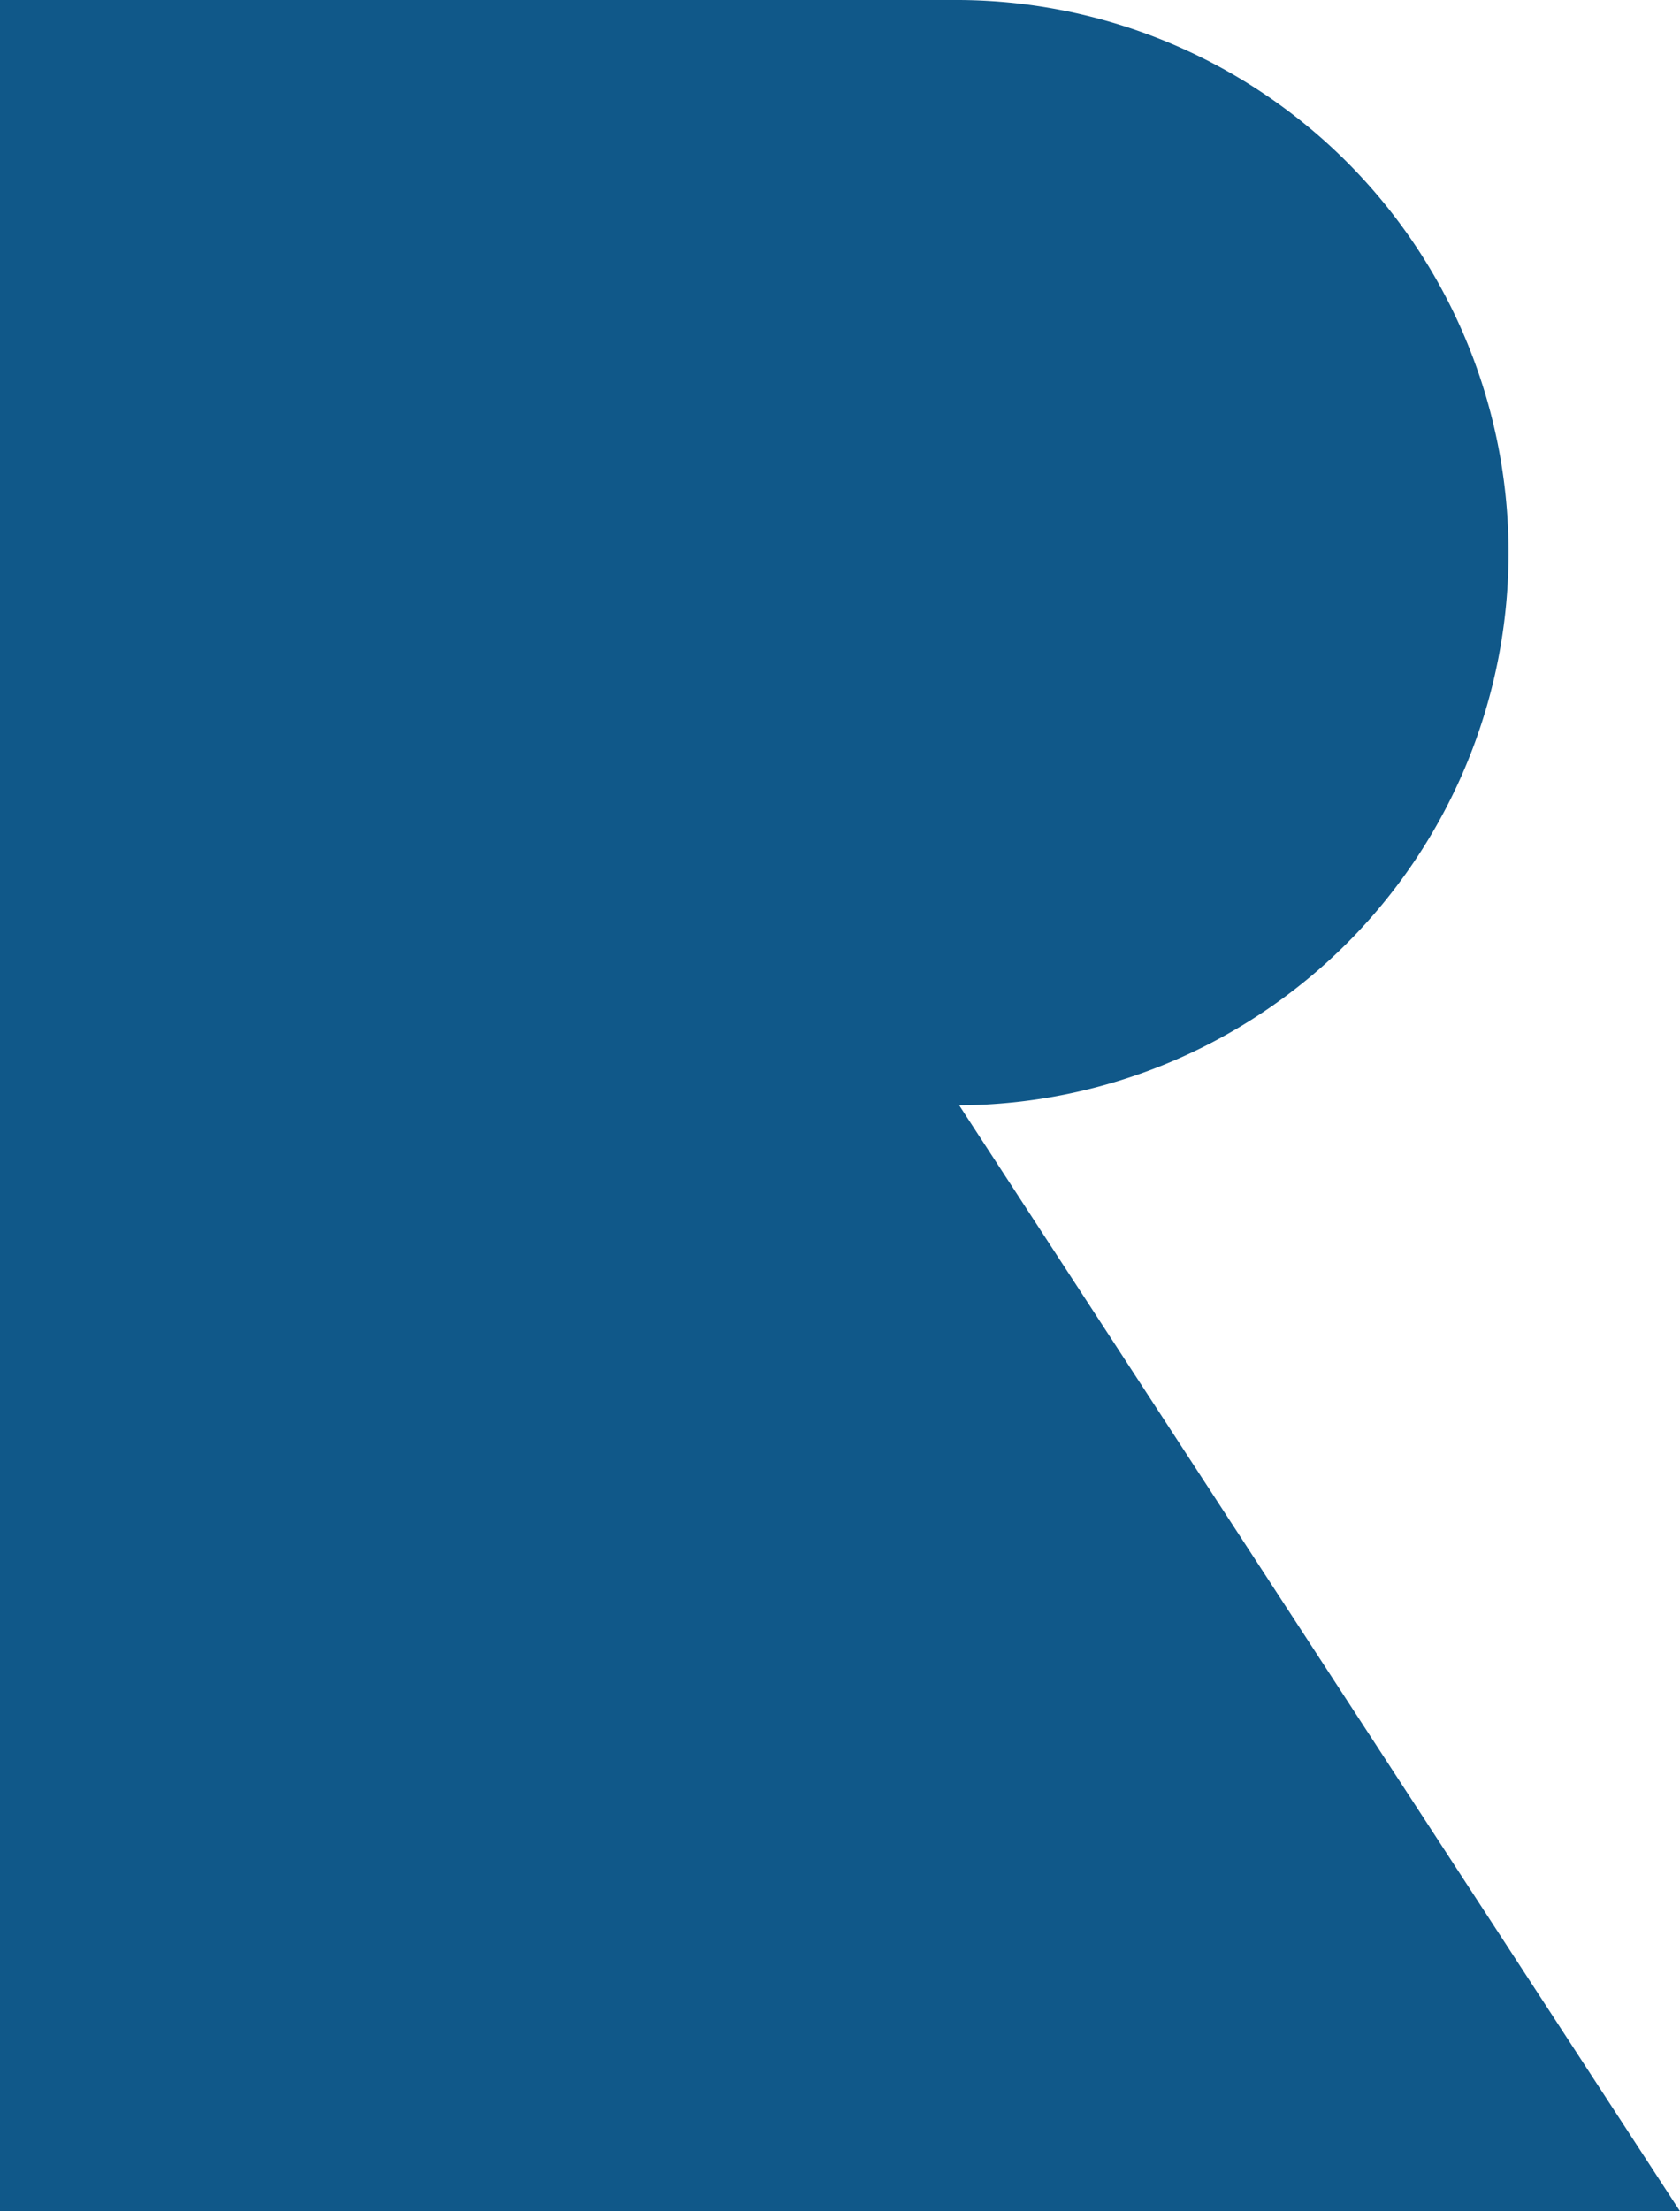 <svg xmlns="http://www.w3.org/2000/svg" viewBox="0 0 59.13 77.8"><defs><style>.cls-1{fill:#105889}</style></defs><title>r</title><g id="レイヤー_2" data-name="レイヤー 2"><path class="cls-1" d="M33.76 38.89A19.44 19.44 0 0 0 33.54 0H0v77.8h59.13z" id="レイヤー_1-2" data-name="レイヤー 1"/></g></svg>